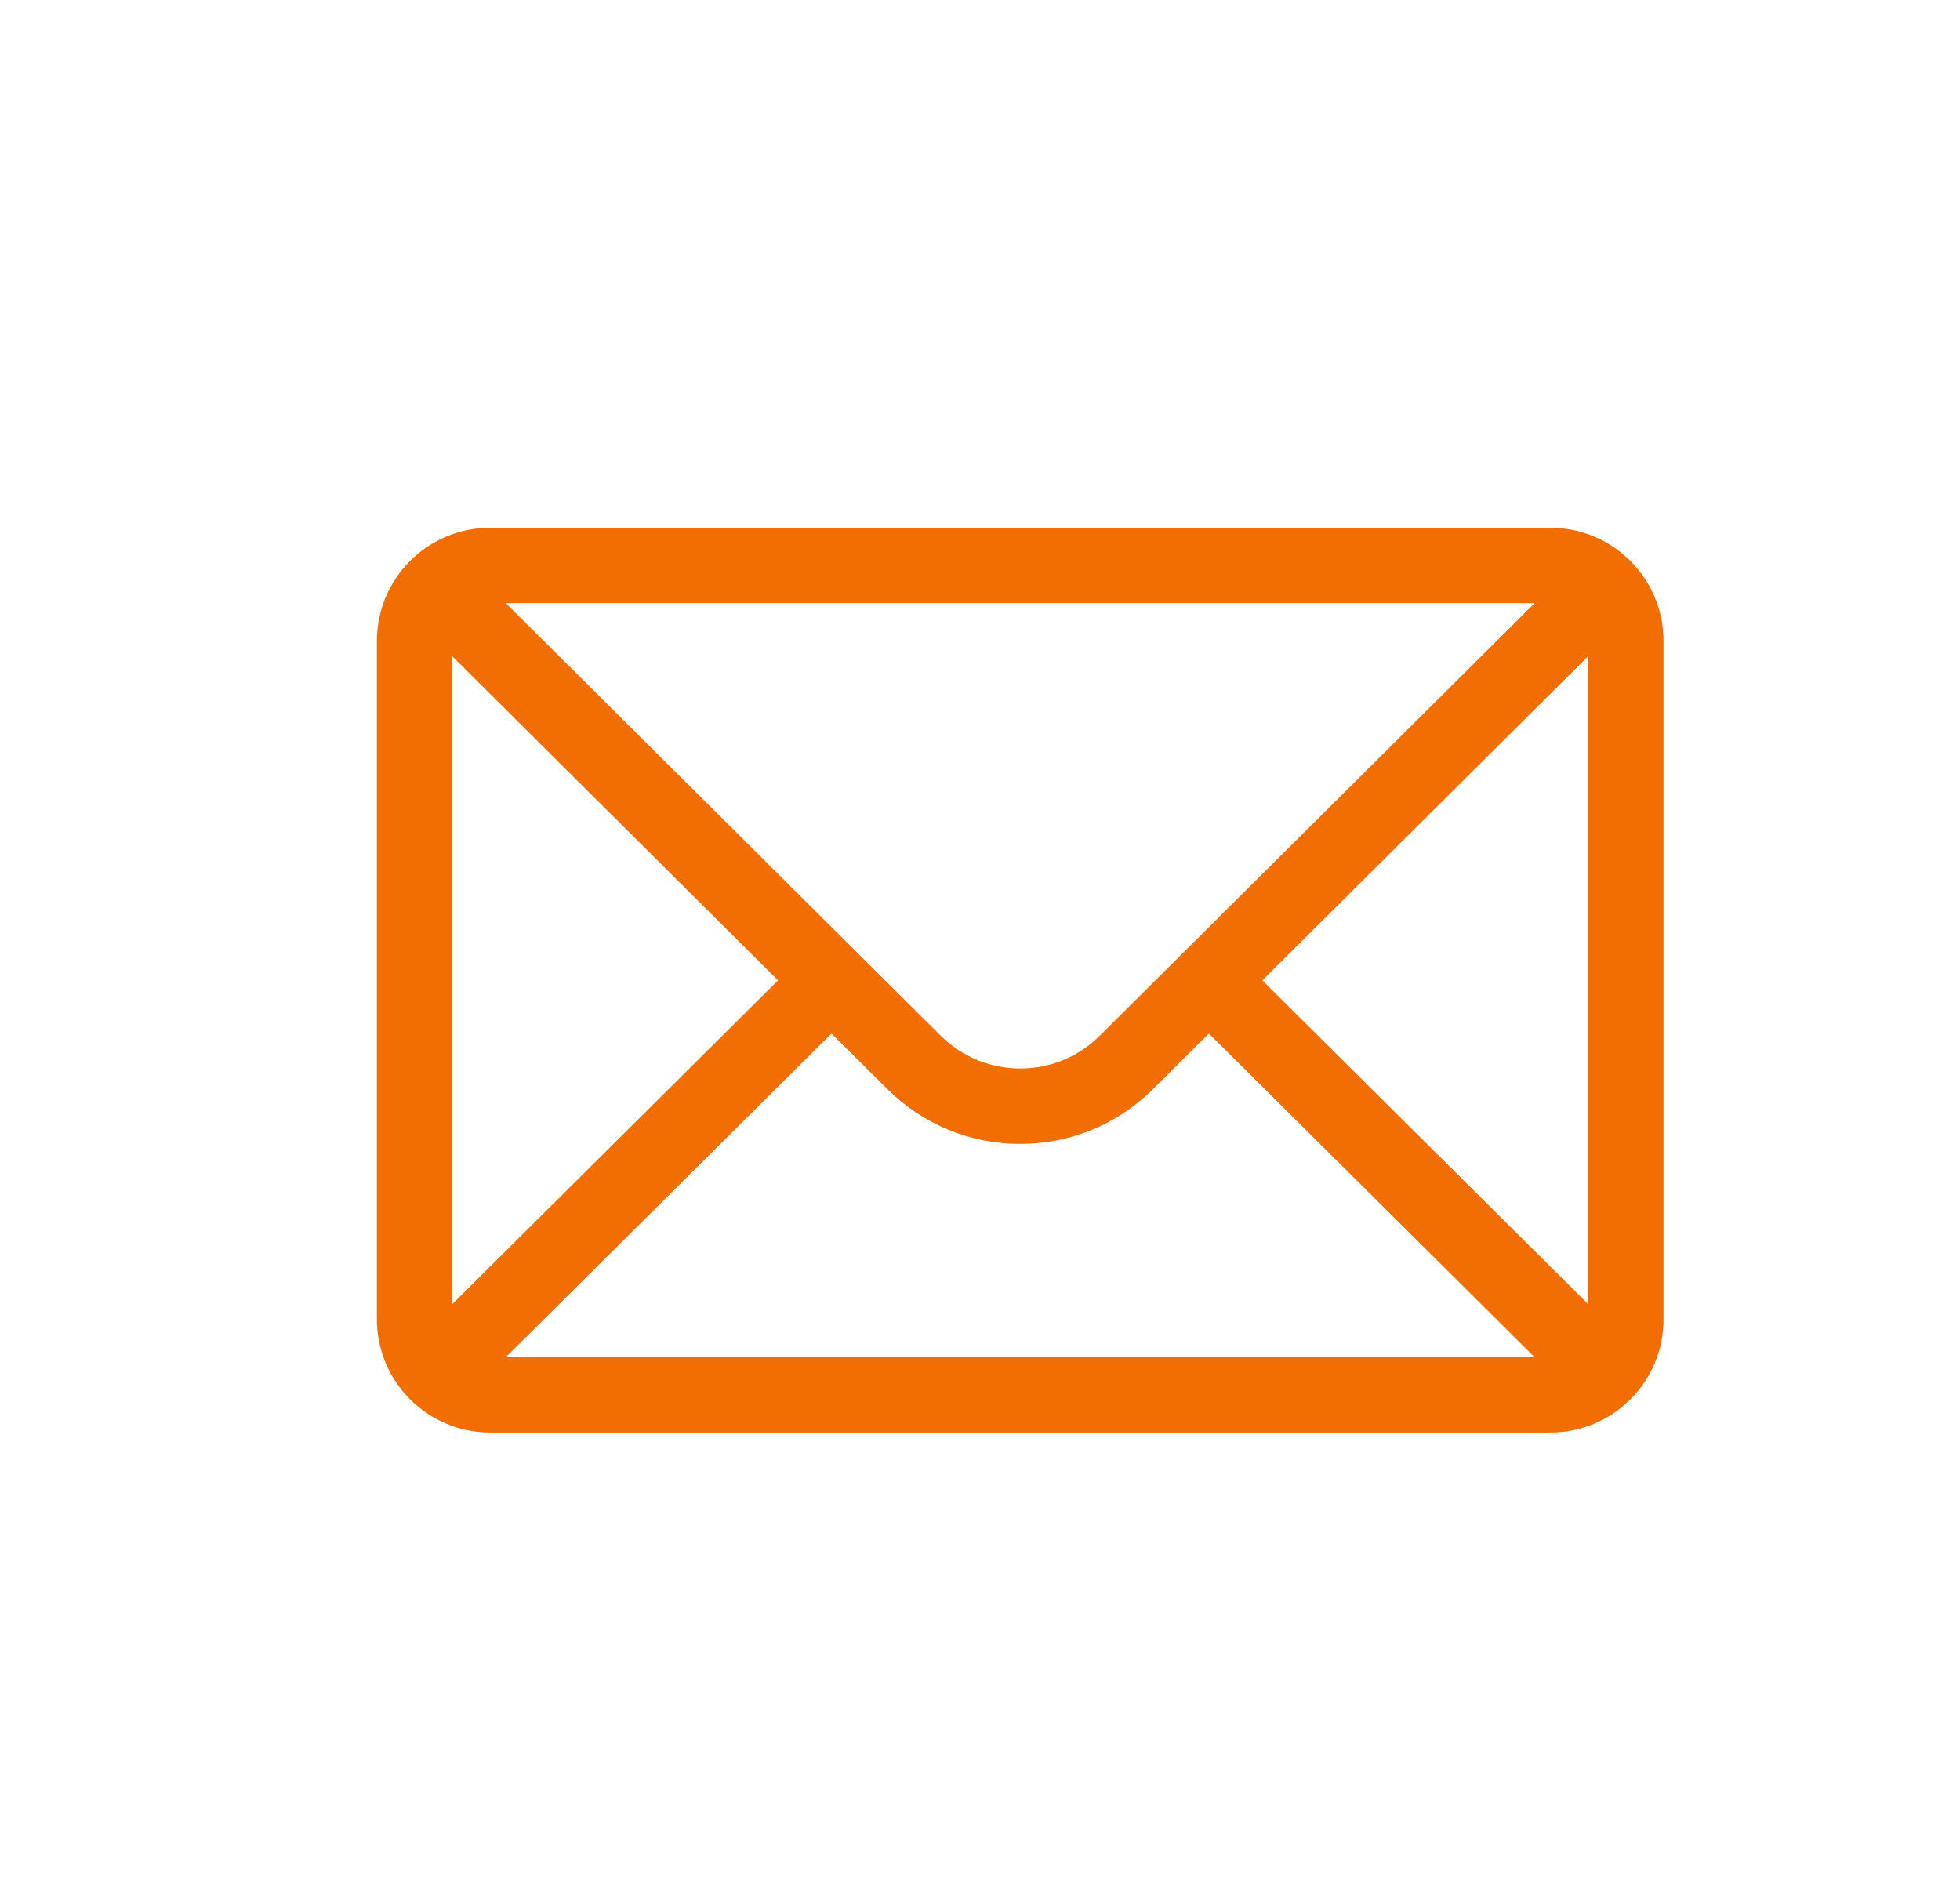 <svg width="26" height="25" viewBox="0 0 26 25" fill="none" xmlns="http://www.w3.org/2000/svg">
<path d="M20.567 7H6.5C5.671 7 5 7.675 5 8.5V17.5C5 18.329 5.676 19 6.5 19H20.567C21.389 19 22.067 18.332 22.067 17.5V8.5C22.067 7.677 21.398 7 20.567 7ZM20.357 8C20.05 8.305 14.776 13.551 14.594 13.732C14.311 14.016 13.934 14.172 13.533 14.172C13.133 14.172 12.756 14.015 12.472 13.731C12.349 13.61 7.133 8.421 6.71 8H20.357ZM6 17.297V8.704L10.321 13.003L6 17.297ZM6.711 18L11.03 13.708L11.766 14.439C12.238 14.912 12.866 15.172 13.533 15.172C14.201 15.172 14.829 14.912 15.3 14.44L16.036 13.708L20.356 18H6.711ZM21.067 17.297L16.745 13.003L21.067 8.704V17.297Z" fill="#F36E02"/>
</svg>

